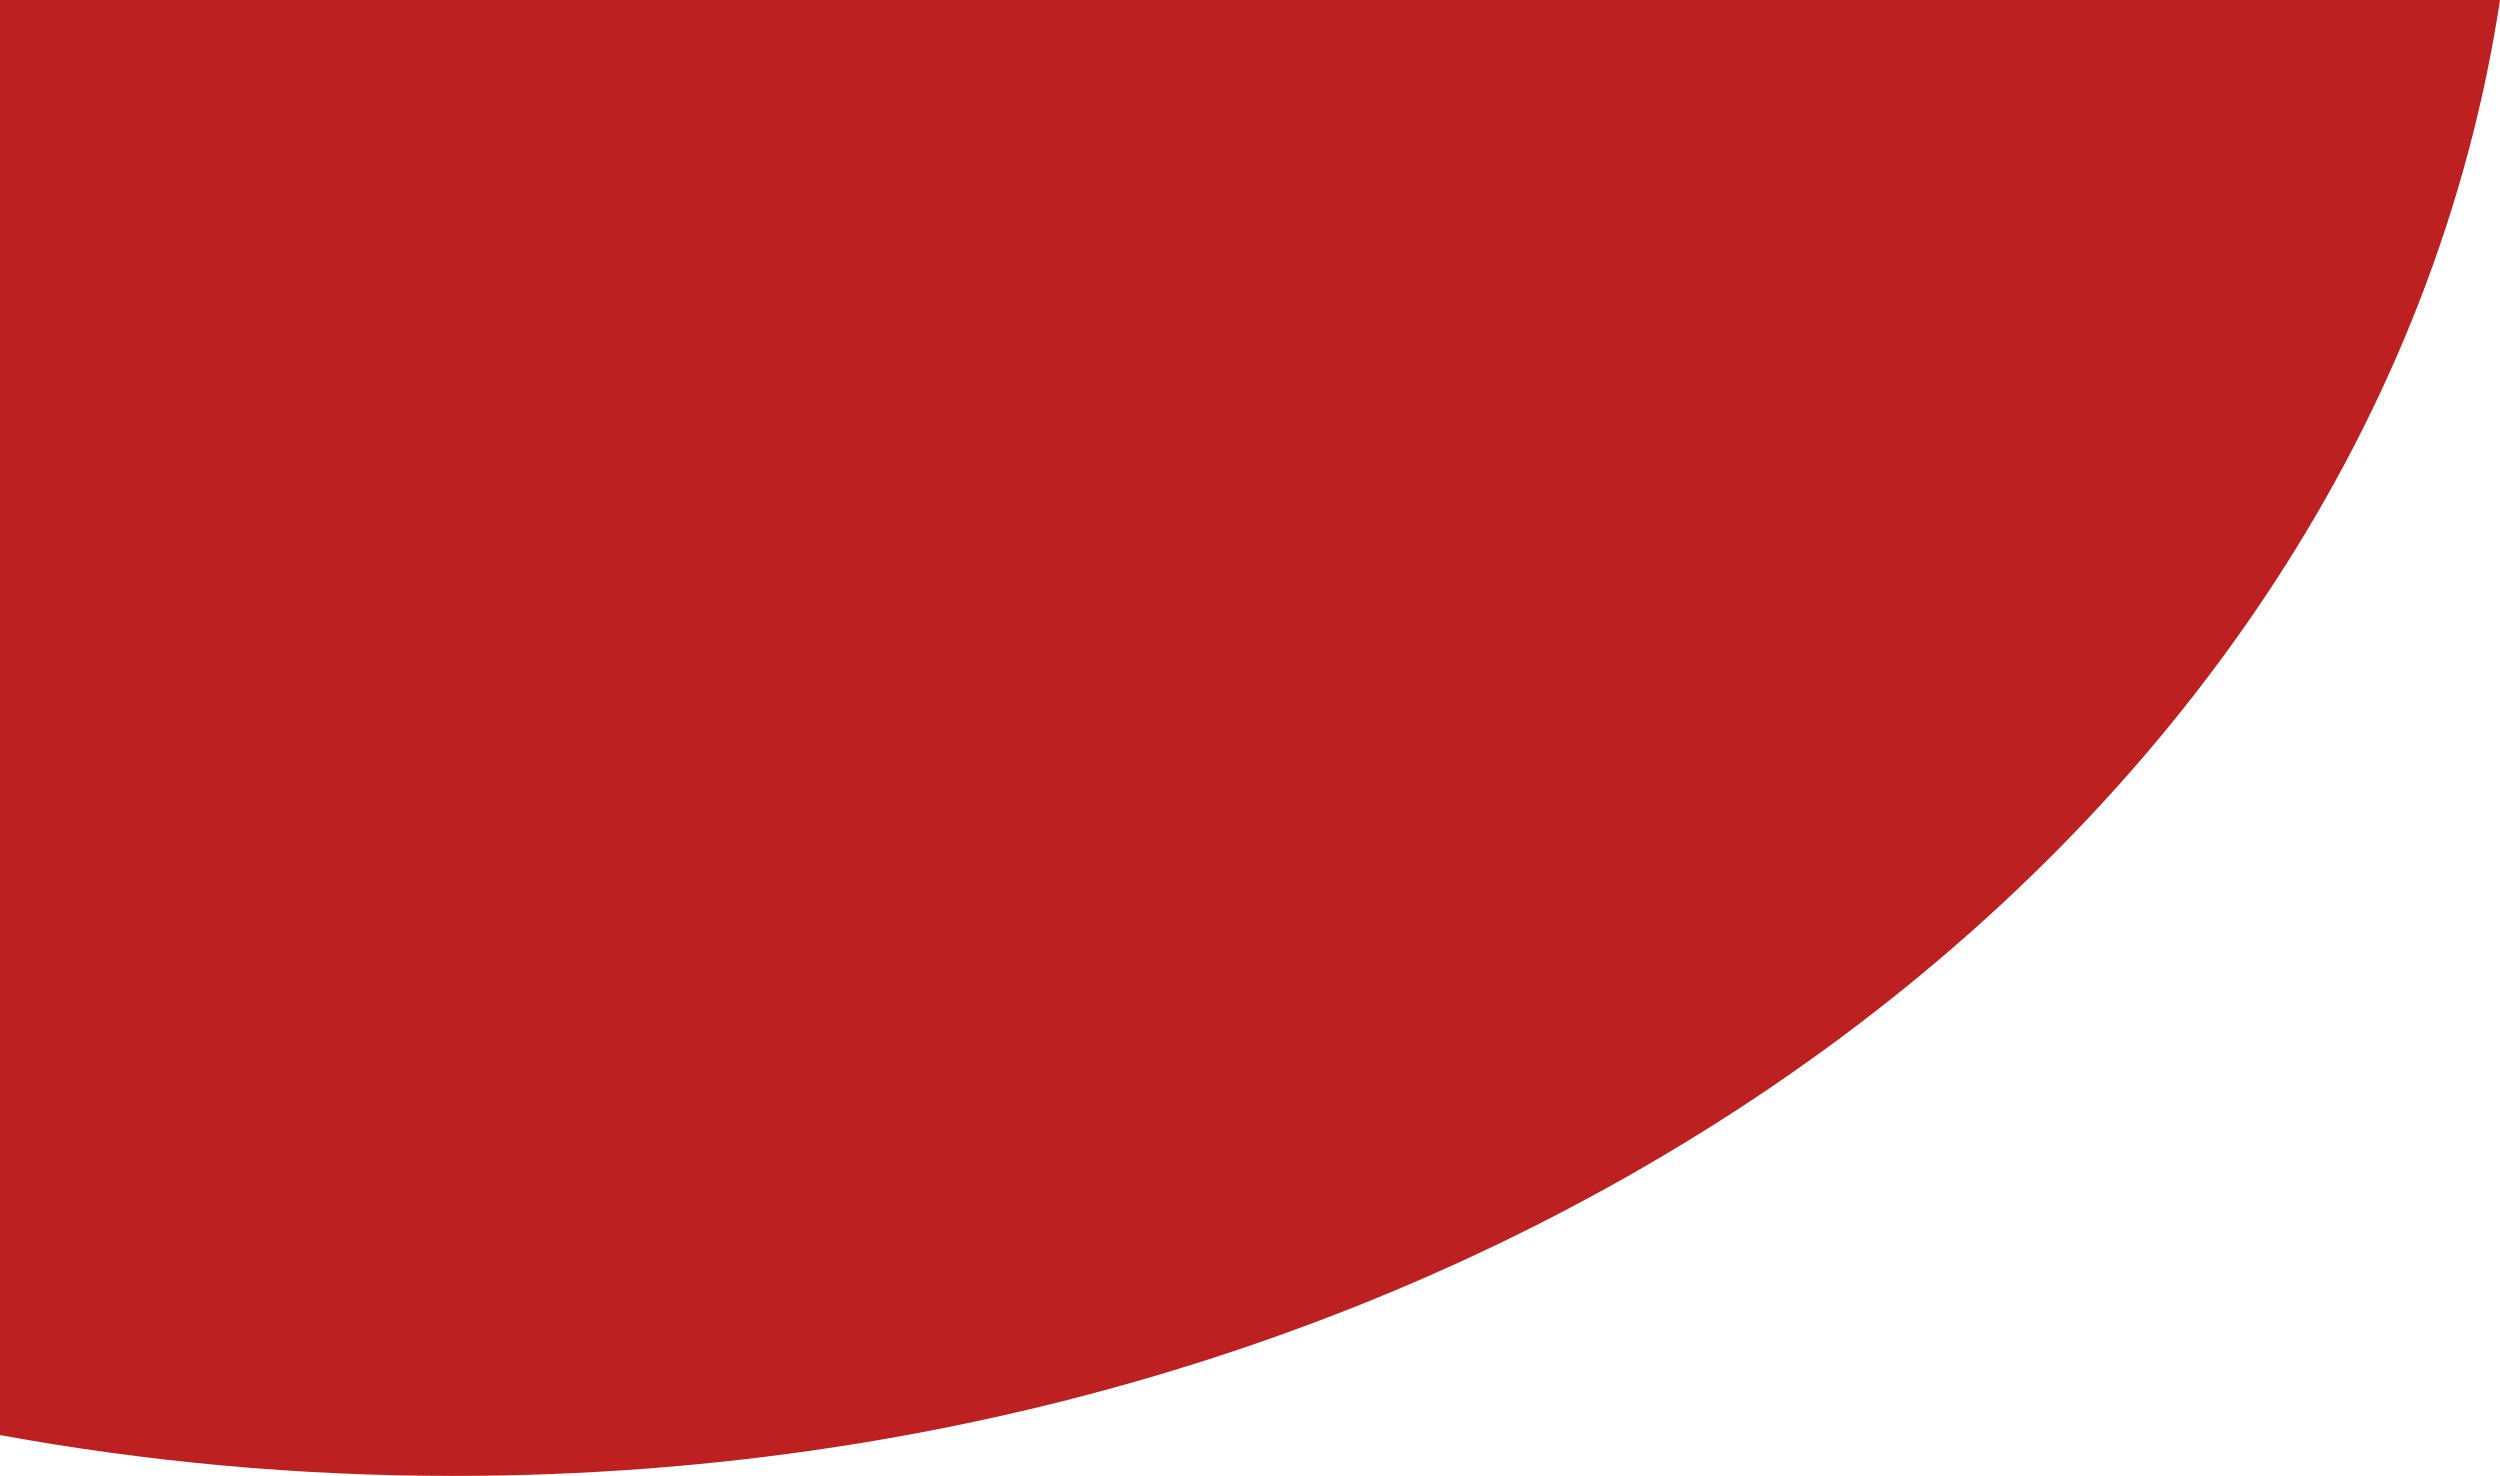 <svg width="249" height="147" viewBox="0 0 249 147" fill="none" xmlns="http://www.w3.org/2000/svg">
<path fill-rule="evenodd" clip-rule="evenodd" d="M0 0V142.931C14.531 145.595 29.645 147 45.16 147C149.972 147 236.448 82.86 249 0H0Z" fill="#BD2020"/>
</svg>
